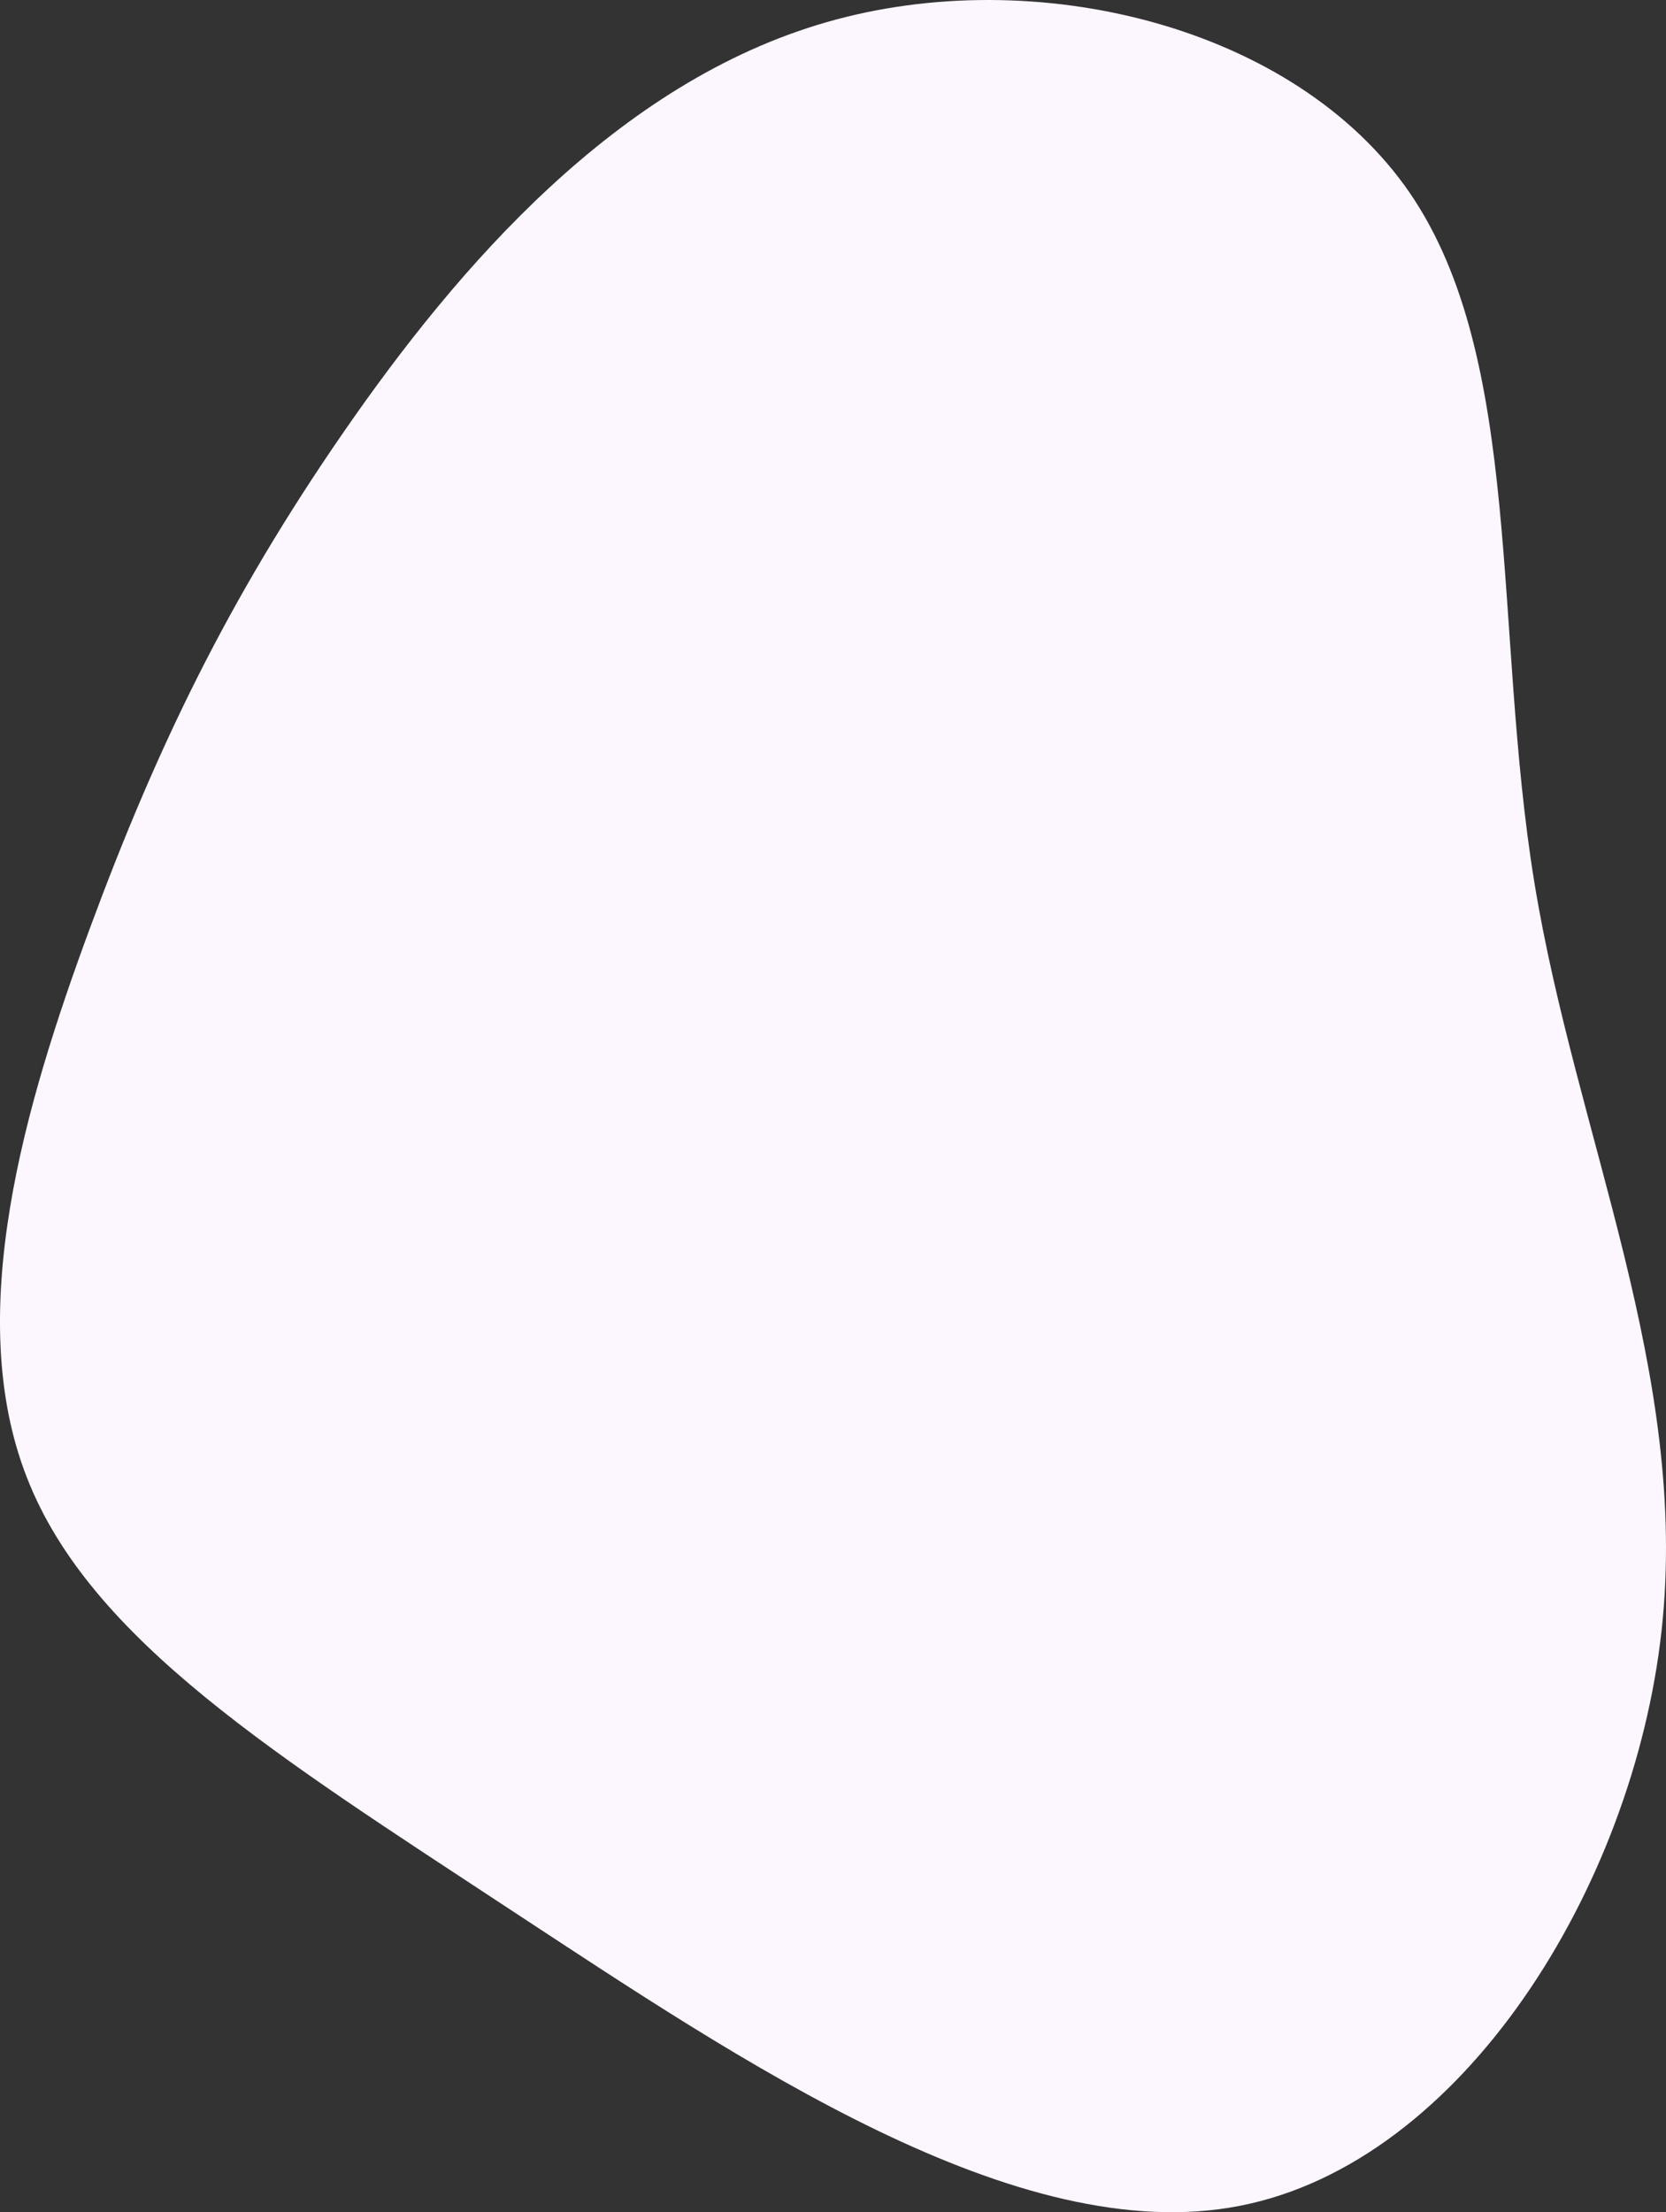 <?xml version="1.0" encoding="utf-8"?>
<!-- Generator: Adobe Illustrator 23.0.3, SVG Export Plug-In . SVG Version: 6.00 Build 0)  -->
<svg version="1.1" id="Layer_1" xmlns="http://www.w3.org/2000/svg" xmlns:xlink="http://www.w3.org/1999/xlink" x="0px" y="0px"
	 viewBox="0 0 330.09 438.14" style="enable-background:new 0 0 330.09 438.14;" xml:space="preserve">
<rect x="0" y="0" width="330.09" height="438.14" fill="#333333" stroke="none"/>
<style type="text/css">
	.st0{fill:#FCF6FF;}
</style>
<g transform="translate(300,300)">
	<path class="st0" d="M-20.69-261.82c22.6,33,16.5,86.3,24.7,136.6c8.2,50.2,30.8,97.3,25.2,148.2c-5.6,50.8-39.4,105.3-83.6,113.9
		c-44.1,8.6-98.8-28.7-144.7-58.8c-45.9-30.2-83.1-53.3-95.6-85.5c-12.6-32.2-0.5-73.6,12.6-109s27.3-64.9,50.1-97.9
		s54.3-69.4,95.8-81.3C-94.79-307.52-43.39-294.82-20.69-261.82z"/>
</g>
</svg>
